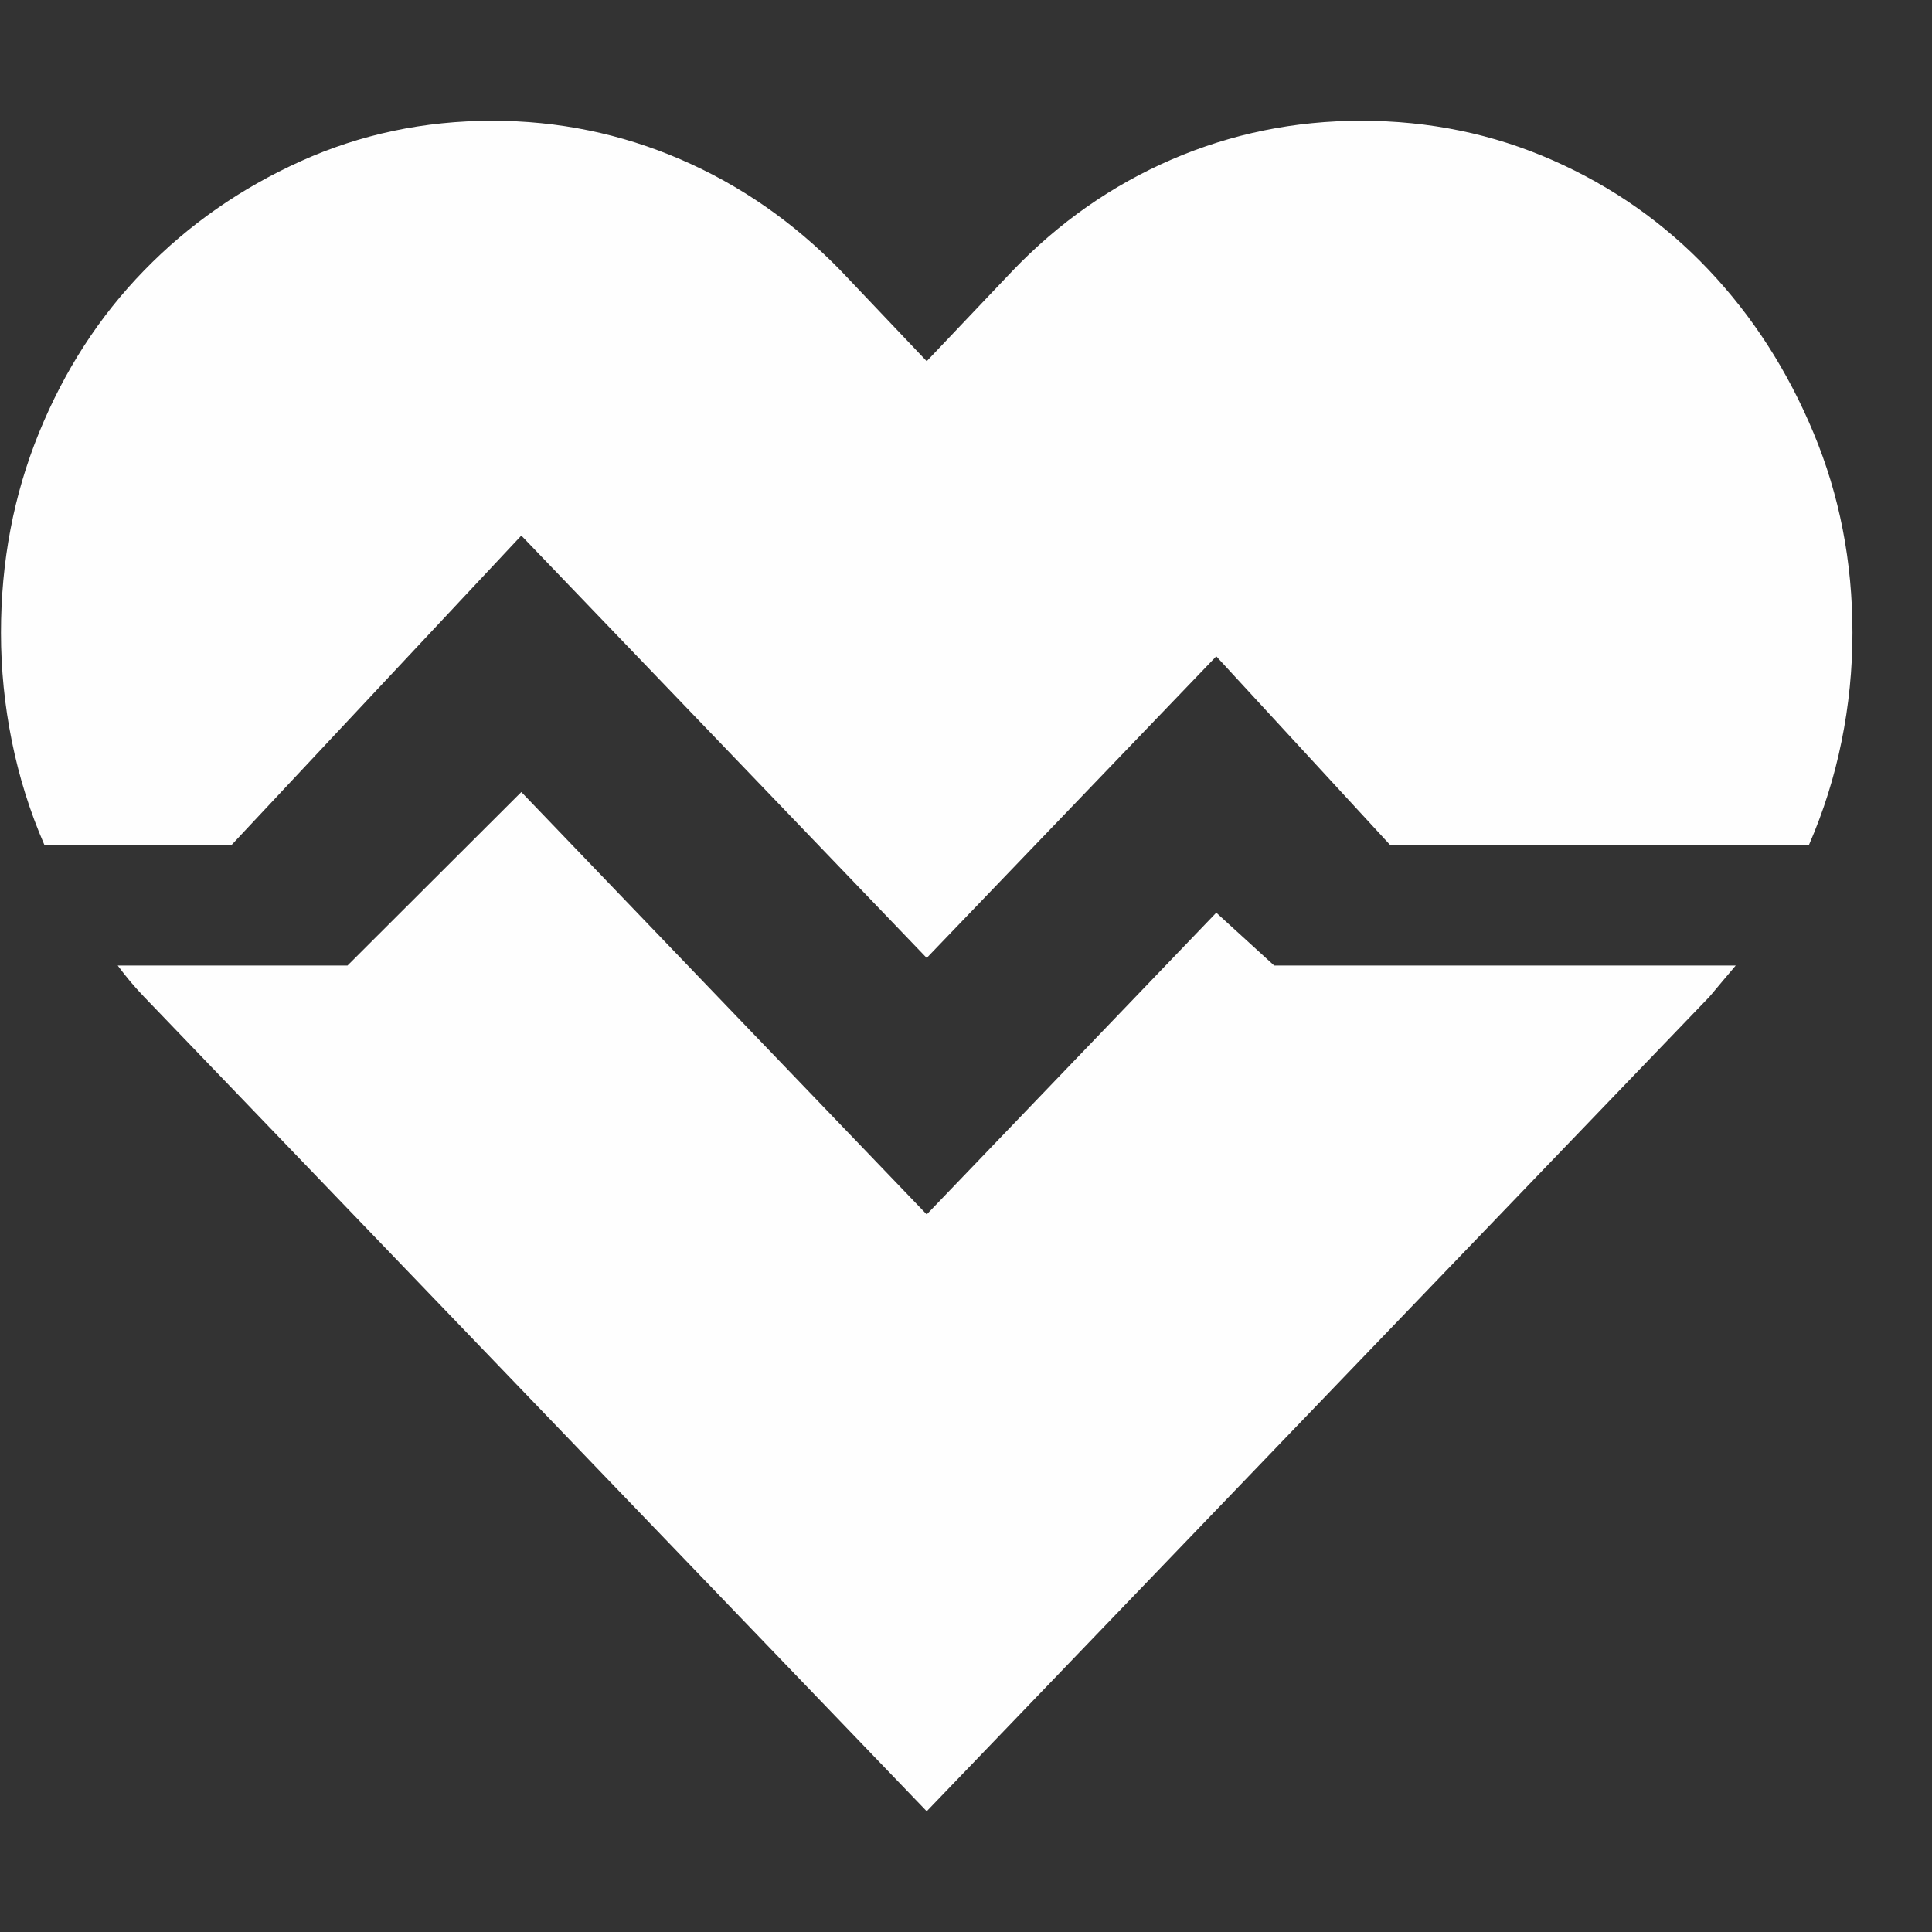 <svg width="24" height="24" viewBox="0 0 24 24" fill="none" xmlns="http://www.w3.org/2000/svg">
    <rect x="0" y="0" width="24" height="24" fill="#333333" stroke="none"/>
    <path d="M16.908 1.5C17.755 1.5 18.549 1.664 19.291 1.992C20.033 2.32 20.677 2.773 21.224 3.351C21.771 3.928 22.206 4.604 22.528 5.377C22.851 6.15 23.012 6.977 23.012 7.86C23.012 8.313 22.967 8.762 22.877 9.207C22.787 9.652 22.652 10.081 22.472 10.495H17.267L15.109 8.153L11.512 11.9L6.476 6.653L2.878 10.495H0.551C0.371 10.081 0.237 9.652 0.147 9.207C0.057 8.762 0.012 8.313 0.012 7.86C0.012 6.977 0.169 6.15 0.484 5.377C0.799 4.604 1.233 3.932 1.788 3.362C2.342 2.792 2.991 2.339 3.733 2.004C4.475 1.668 5.269 1.5 6.116 1.5C6.933 1.5 7.712 1.66 8.454 1.98C9.196 2.3 9.859 2.761 10.444 3.362L11.512 4.487L12.58 3.362C13.157 2.761 13.816 2.3 14.558 1.98C15.3 1.66 16.083 1.5 16.908 1.5ZM15.828 11.994H21.562L21.404 12.181C21.352 12.244 21.296 12.31 21.236 12.381L11.512 22.5L1.788 12.381C1.728 12.318 1.672 12.256 1.619 12.193C1.567 12.131 1.514 12.064 1.462 11.994H4.317L6.476 9.839L11.512 15.086L15.109 11.338L15.828 11.994Z" fill="#FEFEFE"/>
    </svg>
    